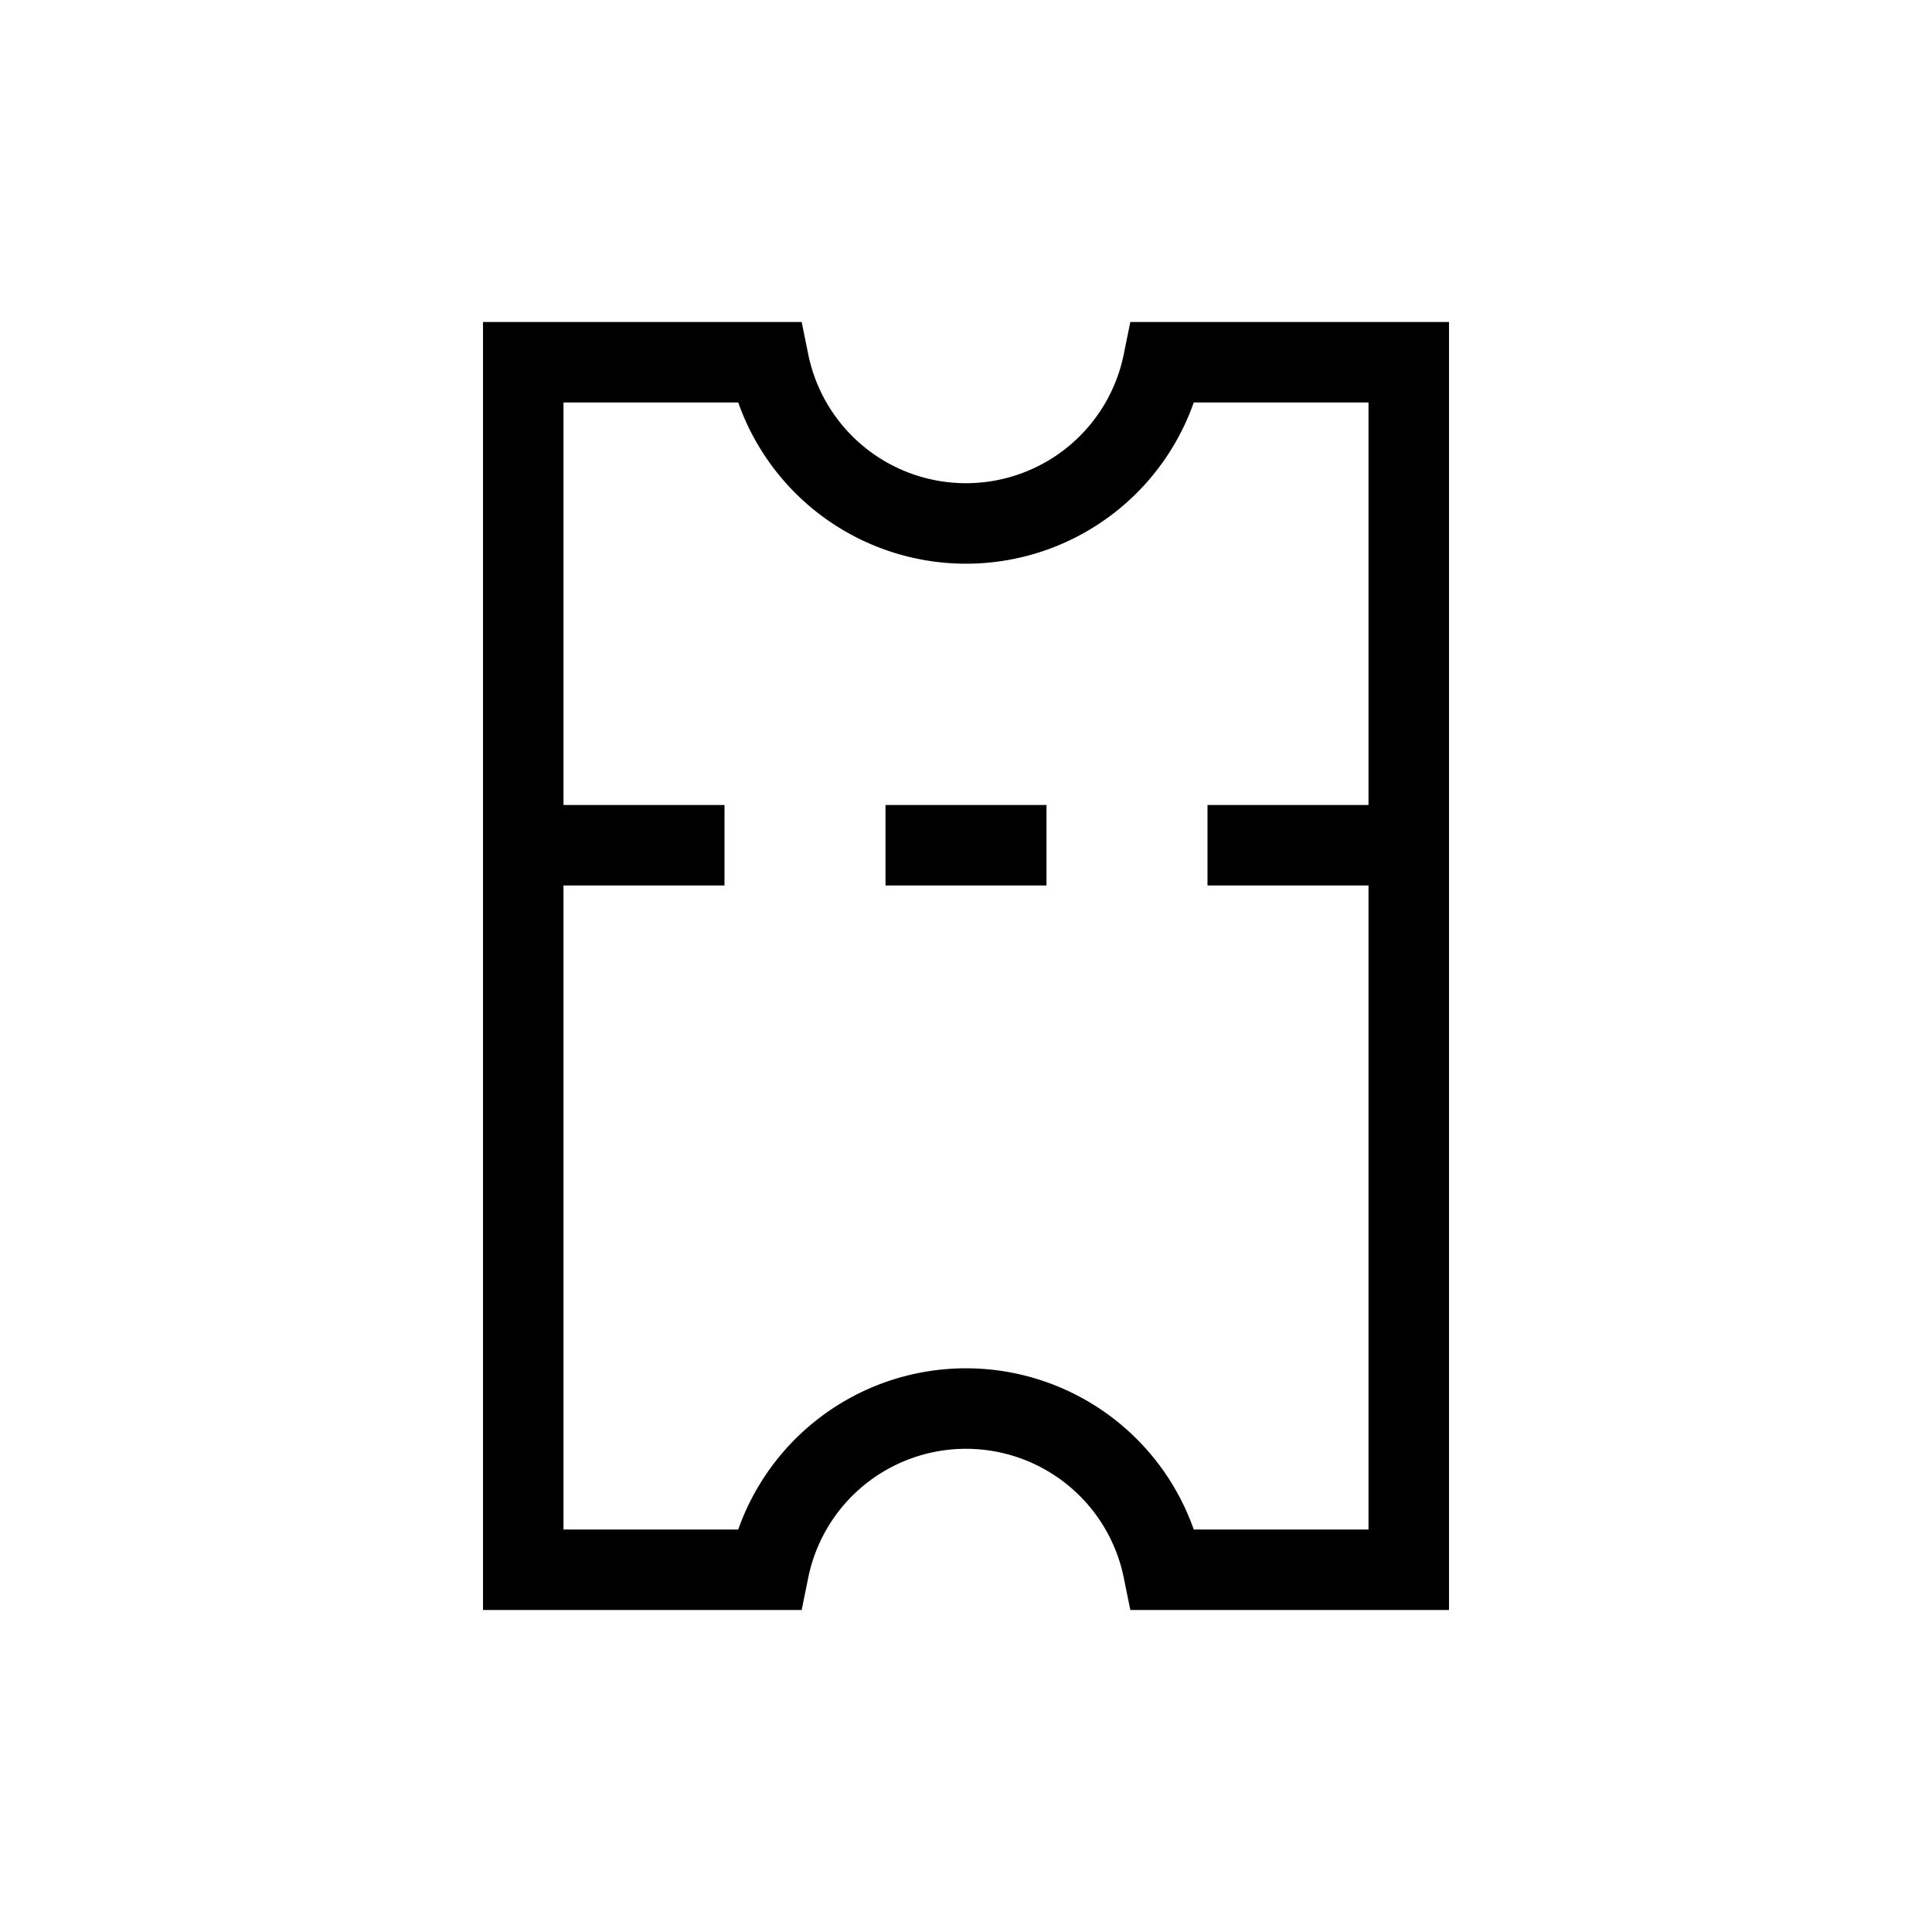 <svg viewBox="0 0 24 24" fill="none" xmlns="http://www.w3.org/2000/svg"><path d="M6.5 10.5v-6h3.05a2.5 2.5 0 004.9 0h3.05v6m-11 0v9h3.05a2.5 2.5 0 014.9 0h3.05v-9m-11 0h2m3 0h1m5 0h-2" stroke="currentColor" stroke-linecap="square"/></svg>